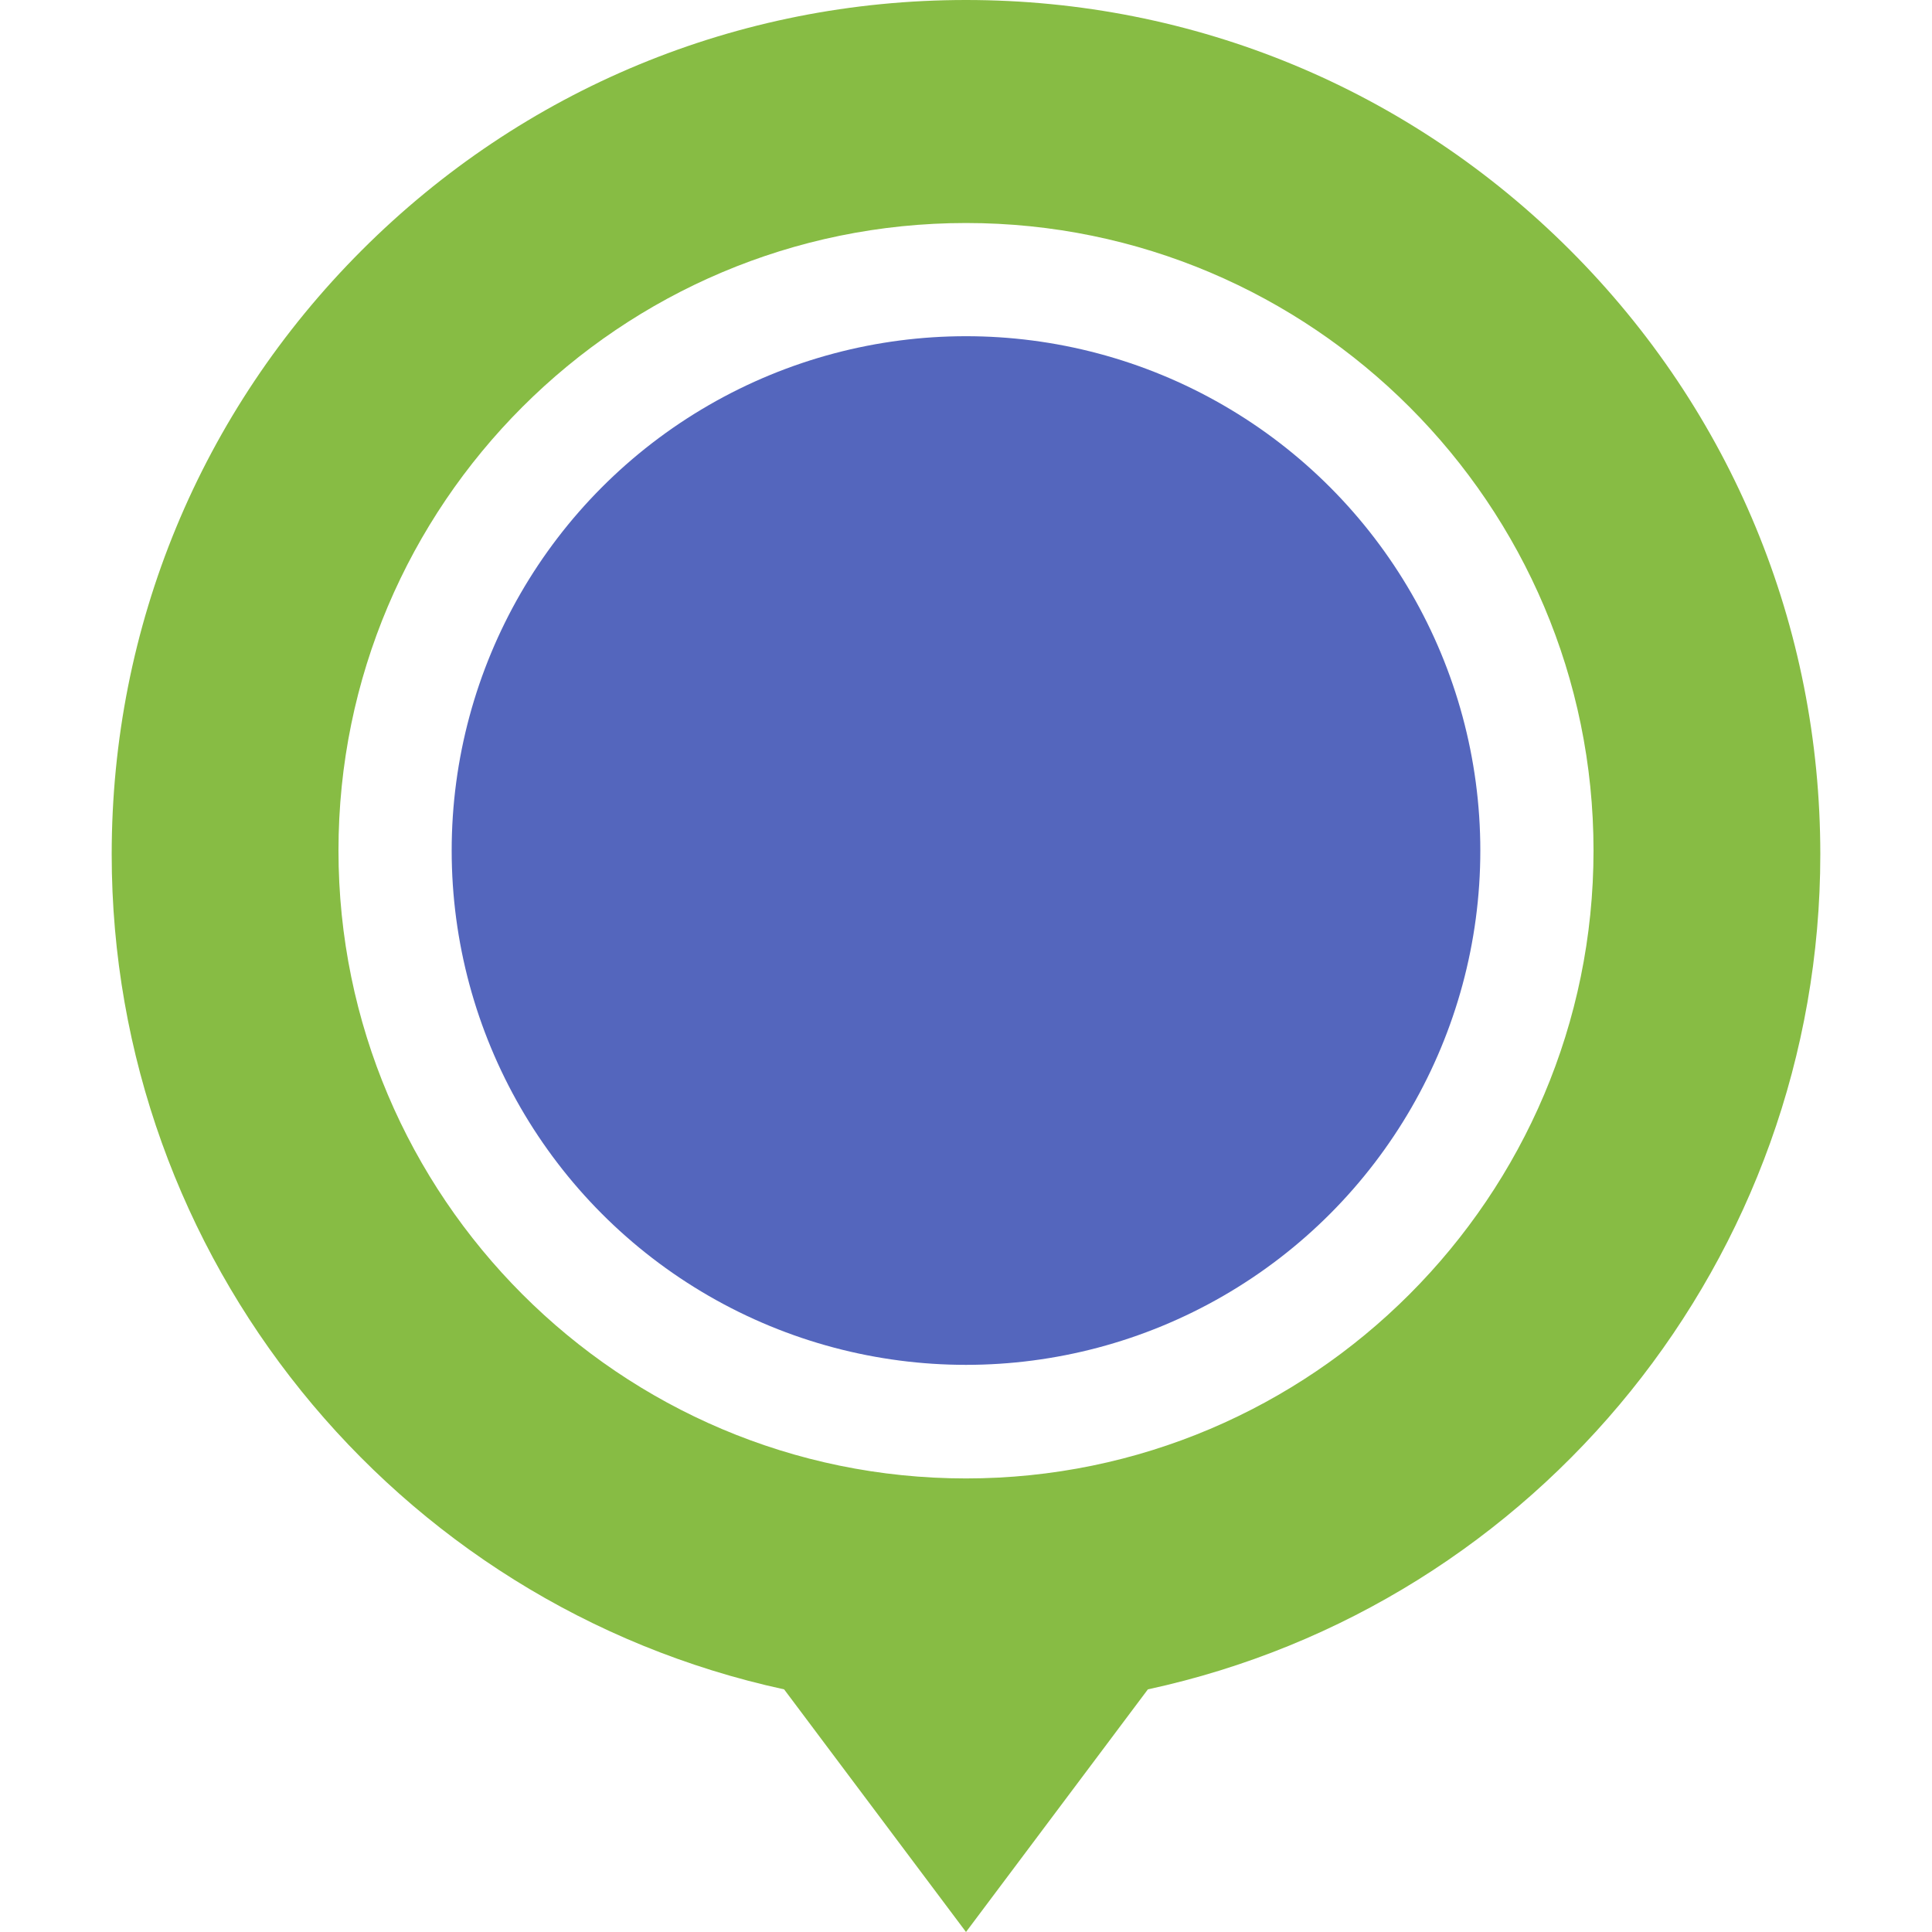 <?xml version="1.0" encoding="utf-8"?>
<!-- Generator: Adobe Illustrator 22.0.1, SVG Export Plug-In . SVG Version: 6.00 Build 0)  -->
<svg version="1.1" id="Capa_1" xmlns="http://www.w3.org/2000/svg" xmlns:xlink="http://www.w3.org/1999/xlink" x="0px" y="0px"
	 viewBox="0 0 512 512" style="enable-background:new 0 0 512 512;" xml:space="preserve">
<style type="text/css">
	.st0{fill:#5466BD;}
	.st1{fill:#87BC44;}
</style>
<circle class="st0" cx="256" cy="225.4" r="136.3"/>
<path class="st1" d="M416.1,66.3C373.4,23.6,316.5,0,256,0S138.6,23.6,95.9,66.3C53.1,109.1,29.6,166,29.6,226.4
	c0,106.7,74.6,198.8,178.2,221.3L256,512l48.2-64.3c103.6-22.4,178.2-114.6,178.2-221.3C482.4,166,458.9,109.1,416.1,66.3
	L416.1,66.3z M256,59.1c91.7,0,166.3,74.6,166.3,166.3S347.7,391.8,256,391.8S89.7,317.2,89.7,225.4S164.3,59.1,256,59.1z"/>
</svg>
